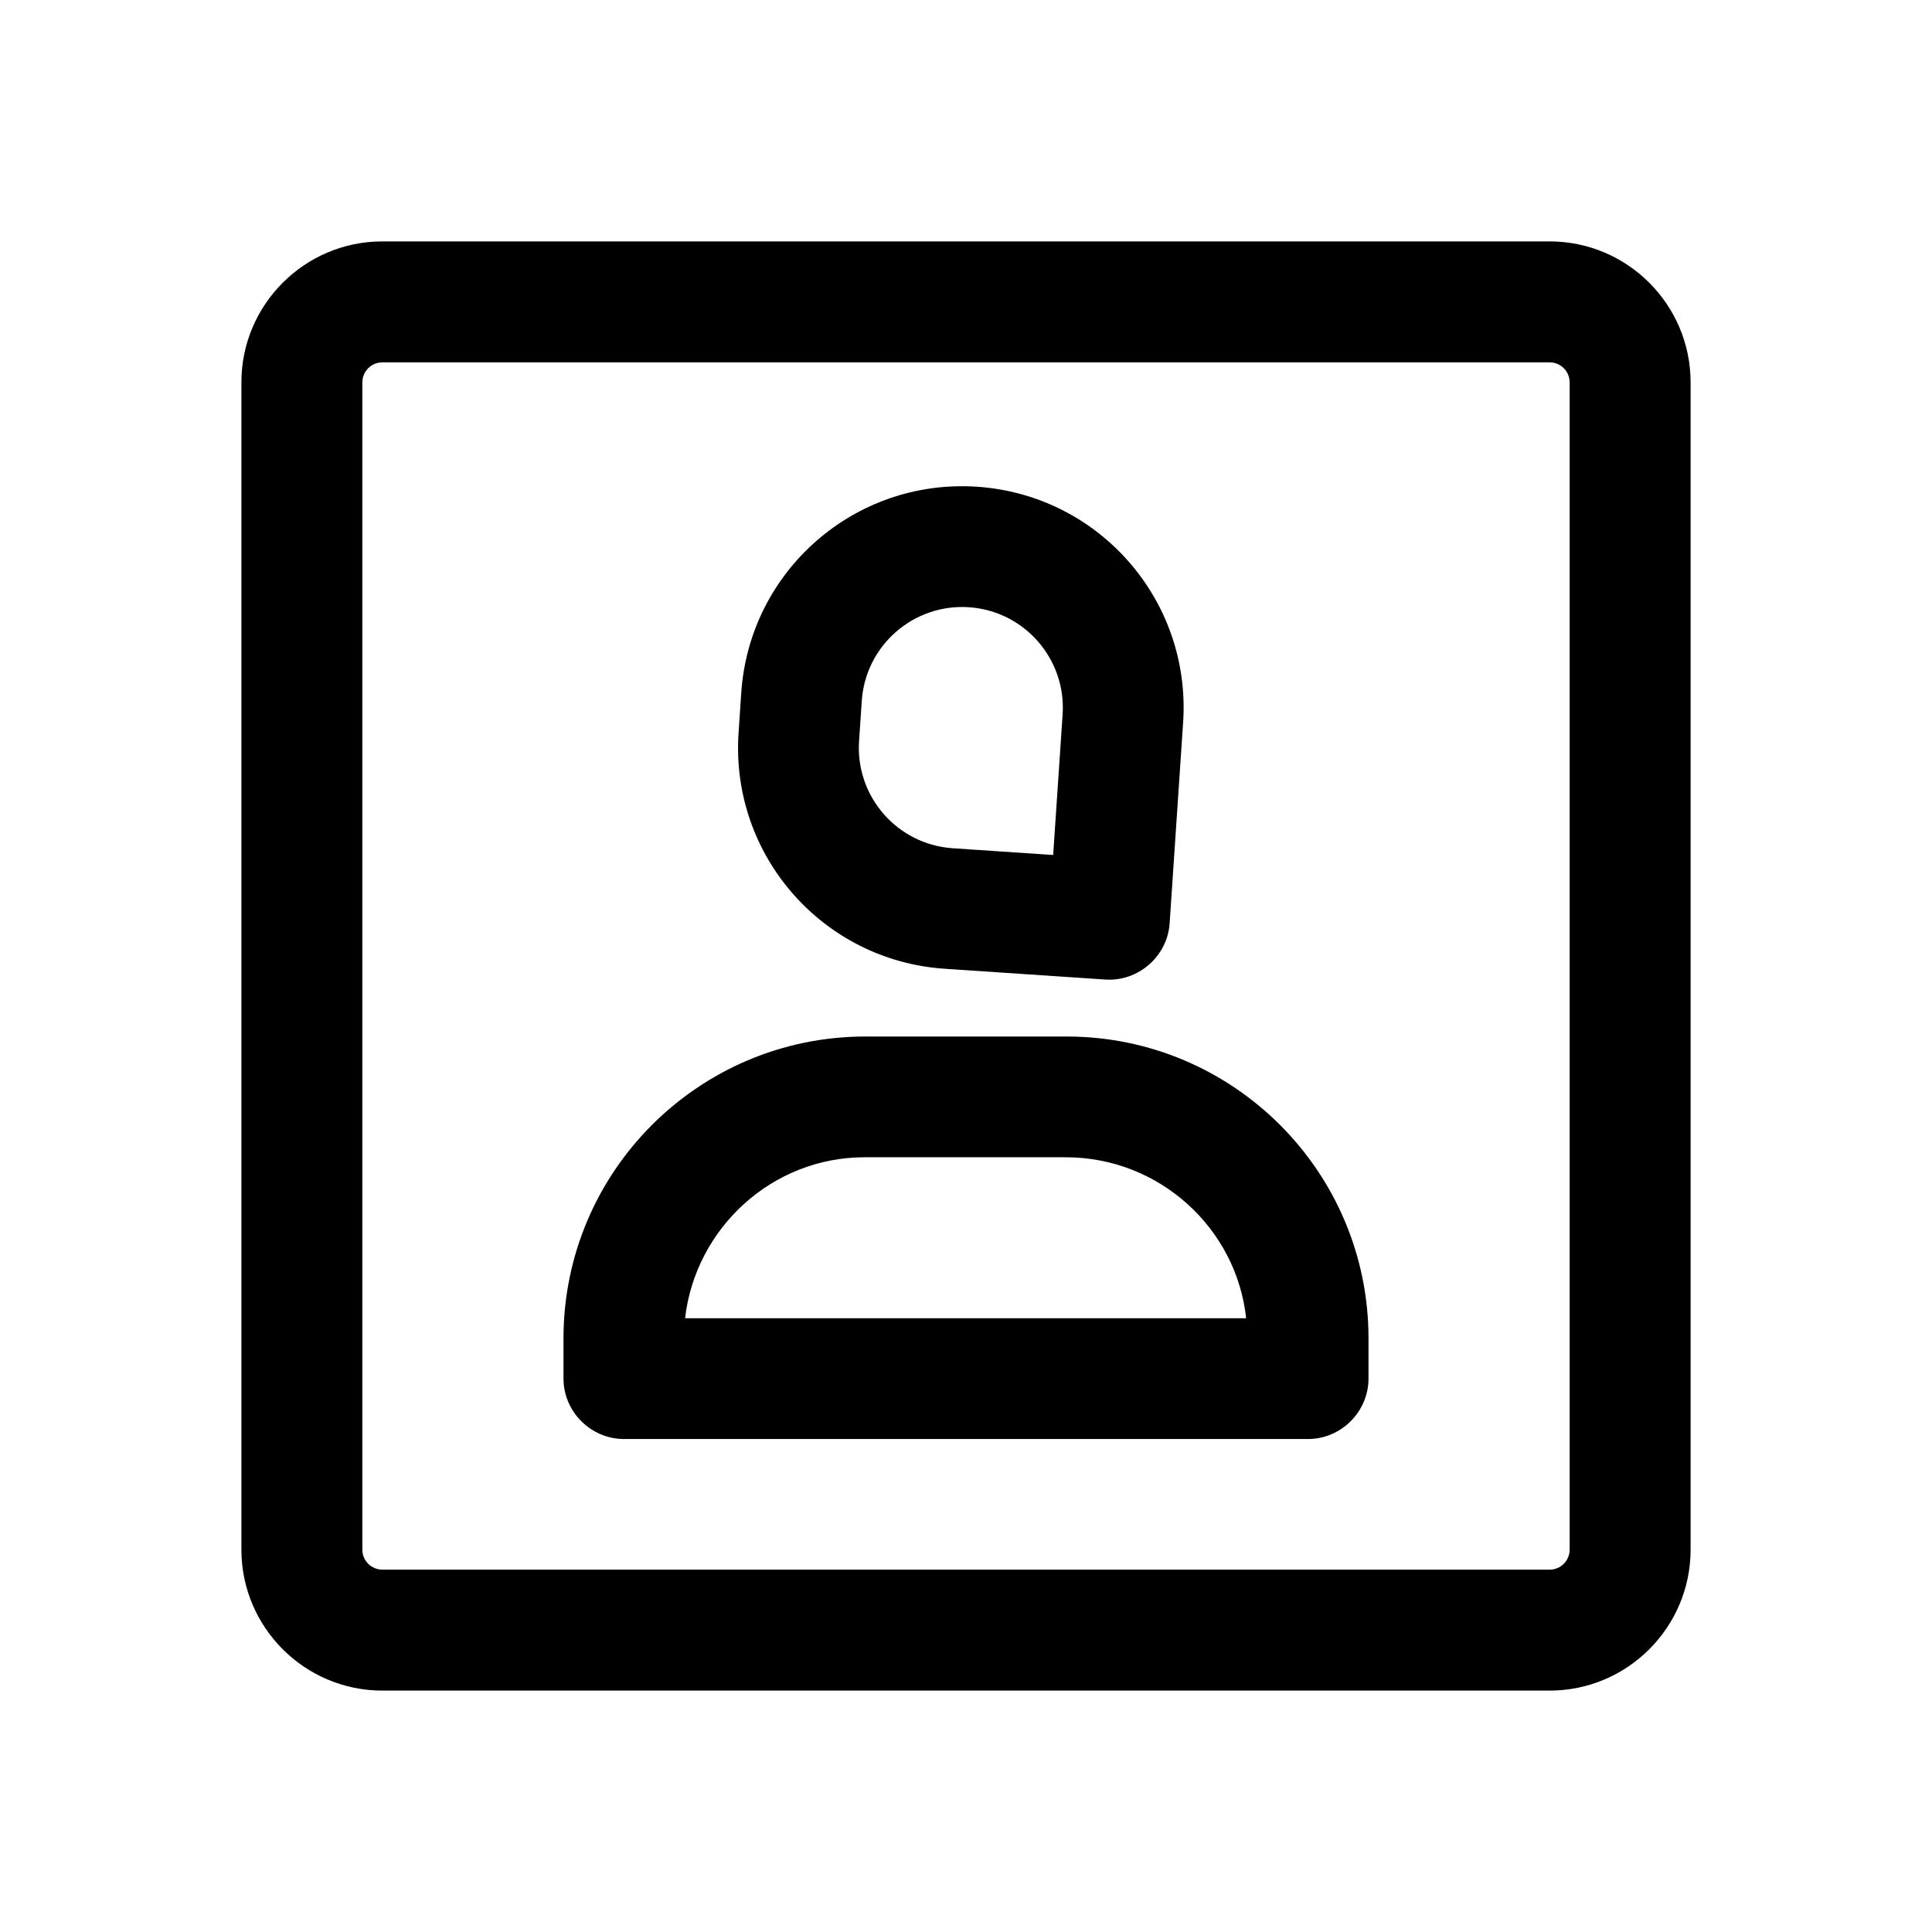 <svg xmlns="http://www.w3.org/2000/svg" xmlns:xlink="http://www.w3.org/1999/xlink" viewBox="0 0 500 500" width="500" height="500" preserveAspectRatio="xMidYMid meet" style="width: 100%; height: 100%; transform: translate3d(0px, 0px, 0px); content-visibility: visible;"><defs><clipPath id="__lottie_element_719"><rect width="500" height="500" x="0" y="0"/></clipPath><clipPath id="__lottie_element_721"><path d="M0,0 L500,0 L500,500 L0,500z"/></clipPath><clipPath id="__lottie_element_729"><path d="M0,0 L500,0 L500,500 L0,500z"/></clipPath><g id="__lottie_element_732"><g class="primary design" transform="matrix(1,0,0,1,0,0)" opacity="1" style="display: block;"><g opacity="1" transform="matrix(1,0,0,1,250,250)"><path class="primary" fill="rgb(0,0,0)" fill-opacity="1" d=" M151.042,187.526 C151.042,187.526 -151.042,187.526 -151.042,187.526 C-171.159,187.526 -187.526,171.159 -187.526,151.042 C-187.526,151.042 -187.526,-151.043 -187.526,-151.043 C-187.526,-171.16 -171.159,-187.526 -151.042,-187.526 C-151.042,-187.526 151.042,-187.526 151.042,-187.526 C171.159,-187.526 187.526,-171.16 187.526,-151.043 C187.526,-151.043 187.526,151.042 187.526,151.042 C187.526,171.159 171.159,187.526 151.042,187.526z"/></g></g></g><mask id="__lottie_element_732_1" mask-type="alpha"><use xmlns:ns1="http://www.w3.org/1999/xlink" ns1:href="#__lottie_element_732"/></mask></defs><g clip-path="url(#__lottie_element_719)"><g clip-path="url(#__lottie_element_721)" transform="matrix(1,0,0,1,0,0)" opacity="1" style="display: block;"><g class="primary design" transform="matrix(1,0,0,1,0,0)" opacity="1" style="display: block;"><g opacity="1" transform="matrix(1,0,0,1,250,250)"><path class="primary" fill="rgb(0,0,0)" fill-opacity="1" d=" M151.042,187.526 C151.042,187.526 -151.042,187.526 -151.042,187.526 C-171.159,187.526 -187.526,171.159 -187.526,151.042 C-187.526,151.042 -187.526,-151.043 -187.526,-151.043 C-187.526,-171.16 -171.159,-187.526 -151.042,-187.526 C-151.042,-187.526 151.042,-187.526 151.042,-187.526 C171.159,-187.526 187.526,-171.16 187.526,-151.043 C187.526,-151.043 187.526,151.042 187.526,151.042 C187.526,171.159 171.159,187.526 151.042,187.526z M-151.042,-156.226 C-153.9,-156.226 -156.226,-153.901 -156.226,-151.043 C-156.226,-151.043 -156.226,151.042 -156.226,151.042 C-156.226,153.9 -153.9,156.226 -151.042,156.226 C-151.042,156.226 151.042,156.226 151.042,156.226 C153.9,156.226 156.226,153.9 156.226,151.042 C156.226,151.042 156.226,-151.043 156.226,-151.043 C156.226,-153.901 153.9,-156.226 151.042,-156.226 C151.042,-156.226 -151.042,-156.226 -151.042,-156.226z"/></g></g><g mask="url(#__lottie_element_732_1)" style="display: block;"><g clip-path="url(#__lottie_element_729)" transform="matrix(1,0,0,1,0,0)" opacity="1"><g class="primary design" transform="matrix(1,0,0,1,-782,398.416)" opacity="1" style="display: block;"><g opacity="1" transform="matrix(0.755,0.656,-0.656,0.755,287.779,218.598)"><path class="primary" fill="rgb(0,0,0)" fill-opacity="1" d=" M41.667,62.5 C41.667,62.5 0,62.5 0,62.5 C-31.667,62.5 -57.292,36.876 -57.292,5.209 C-57.292,5.209 -57.292,-5.208 -57.292,-5.208 C-57.292,-36.875 -31.667,-62.5 0,-62.5 C31.667,-62.5 57.292,-36.875 57.292,-5.208 C57.292,-5.208 57.292,46.875 57.292,46.875 C57.292,55.417 50.209,62.5 41.667,62.5z M0,-31.25 C-14.375,-31.25 -26.042,-19.583 -26.042,-5.208 C-26.042,-5.208 -26.042,5.209 -26.042,5.209 C-26.042,19.584 -14.375,31.25 0,31.25 C0,31.25 26.042,31.25 26.042,31.25 C26.042,31.25 26.042,-5.208 26.042,-5.208 C26.042,-19.583 14.375,-31.25 0,-31.25z"/></g><g opacity="1" transform="matrix(1,0,0,1,250,322.917)"><path class="primary" fill="rgb(0,0,0)" fill-opacity="1" d=" M88.542,52.083 C88.542,52.083 -88.542,52.083 -88.542,52.083 C-97.084,52.083 -104.167,45 -104.167,36.458 C-104.167,36.458 -104.167,26.042 -104.167,26.042 C-104.167,-17.083 -69.167,-52.084 -26.042,-52.084 C-26.042,-52.084 26.042,-52.084 26.042,-52.084 C69.167,-52.084 104.167,-17.083 104.167,26.042 C104.167,26.042 104.167,36.458 104.167,36.458 C104.167,45 97.084,52.083 88.542,52.083z M-72.708,20.833 C-72.708,20.833 72.5,20.833 72.5,20.833 C70,-2.5 50,-20.834 25.833,-20.834 C25.833,-20.834 -26.25,-20.834 -26.25,-20.834 C-50.208,-20.834 -70,-2.5 -72.708,20.833z"/></g></g><g class="primary design" transform="matrix(1,0,0,1,-391,398.416)" opacity="1" style="display: block;"><g opacity="1" transform="matrix(1,0,0,1,250,187.5)"><path class="primary" fill="rgb(0,0,0)" fill-opacity="1" d=" M41.667,62.5 C41.667,62.5 0,62.5 0,62.5 C-31.667,62.5 -57.292,36.876 -57.292,5.209 C-57.292,5.209 -57.292,-5.208 -57.292,-5.208 C-57.292,-36.875 -31.667,-62.5 0,-62.5 C31.667,-62.5 57.292,-36.875 57.292,-5.208 C57.292,-5.208 57.292,46.875 57.292,46.875 C57.292,55.417 50.209,62.5 41.667,62.5z M0,-31.25 C-14.375,-31.25 -26.042,-19.583 -26.042,-5.208 C-26.042,-5.208 -26.042,5.209 -26.042,5.209 C-26.042,19.584 -14.375,31.25 0,31.25 C0,31.25 26.042,31.25 26.042,31.25 C26.042,31.25 26.042,-5.208 26.042,-5.208 C26.042,-19.583 14.375,-31.25 0,-31.25z"/></g><g opacity="1" transform="matrix(1,0,0,1,250,322.917)"><path class="primary" fill="rgb(0,0,0)" fill-opacity="1" d=" M88.542,52.083 C88.542,52.083 -88.542,52.083 -88.542,52.083 C-97.084,52.083 -104.167,45 -104.167,36.458 C-104.167,36.458 -104.167,26.042 -104.167,26.042 C-104.167,-17.083 -69.167,-52.084 -26.042,-52.084 C-26.042,-52.084 26.042,-52.084 26.042,-52.084 C69.167,-52.084 104.167,-17.083 104.167,26.042 C104.167,26.042 104.167,36.458 104.167,36.458 C104.167,45 97.084,52.083 88.542,52.083z M-72.708,20.833 C-72.708,20.833 72.5,20.833 72.5,20.833 C70,-2.5 50,-20.834 25.833,-20.834 C25.833,-20.834 -26.25,-20.834 -26.25,-20.834 C-50.208,-20.834 -70,-2.5 -72.708,20.833z"/></g></g><g class="primary design" transform="matrix(1,0,0,1,0,398.416)" opacity="1" style="display: block;"><g opacity="1" transform="matrix(1,0,0,1,250,187.5)"><path class="primary" fill="rgb(0,0,0)" fill-opacity="1" d=" M28.667,62.5 C28.667,62.5 -13,62.5 -13,62.5 C-44.667,62.5 -70.292,36.876 -70.292,5.209 C-70.292,5.209 -70.292,-5.208 -70.292,-5.208 C-70.292,-36.875 -44.667,-62.5 -13,-62.5 C18.667,-62.5 44.292,-36.875 44.292,-5.208 C44.292,-5.208 44.292,46.875 44.292,46.875 C44.292,55.417 37.209,62.5 28.667,62.5z M-13,-31.25 C-27.375,-31.25 -39.042,-19.583 -39.042,-5.208 C-39.042,-5.208 -39.042,5.209 -39.042,5.209 C-39.042,19.584 -27.375,31.25 -13,31.25 C-13,31.25 13.042,31.25 13.042,31.25 C13.042,31.25 13.042,-5.208 13.042,-5.208 C13.042,-19.583 1.375,-31.25 -13,-31.25z"/></g><g opacity="1" transform="matrix(1,0,0,1,250,322.917)"><path class="primary" fill="rgb(0,0,0)" fill-opacity="1" d=" M88.542,52.083 C88.542,52.083 -88.542,52.083 -88.542,52.083 C-97.084,52.083 -104.167,45 -104.167,36.458 C-104.167,36.458 -104.167,26.042 -104.167,26.042 C-104.167,-17.083 -69.167,-52.084 -26.042,-52.084 C-26.042,-52.084 26.042,-52.084 26.042,-52.084 C69.167,-52.084 104.167,-17.083 104.167,26.042 C104.167,26.042 104.167,36.458 104.167,36.458 C104.167,45 97.084,52.083 88.542,52.083z M-72.708,20.833 C-72.708,20.833 72.5,20.833 72.5,20.833 C70,-2.5 50,-20.834 25.833,-20.834 C25.833,-20.834 -26.25,-20.834 -26.25,-20.834 C-50.208,-20.834 -70,-2.5 -72.708,20.833z"/></g></g><g class="primary design" transform="matrix(1,0,0,1,0,-2.584)" opacity="1" style="display: block;"><g opacity="1" transform="matrix(0.998,0.067,-0.067,0.998,252.483,134.037)"><path class="primary" fill="rgb(0,0,0)" fill-opacity="1" d=" M41.667,119.5 C41.667,119.5 0,119.5 0,119.5 C-31.667,119.5 -57.292,93.876 -57.292,62.209 C-57.292,62.209 -57.292,51.792 -57.292,51.792 C-57.292,20.125 -31.667,-5.5 0,-5.5 C31.667,-5.5 57.292,20.125 57.292,51.792 C57.292,51.792 57.292,103.875 57.292,103.875 C57.292,112.417 50.209,119.5 41.667,119.5z M0,25.75 C-14.375,25.75 -26.042,37.417 -26.042,51.792 C-26.042,51.792 -26.042,62.209 -26.042,62.209 C-26.042,76.584 -14.375,88.25 0,88.25 C0,88.25 26.042,88.25 26.042,88.25 C26.042,88.25 26.042,51.792 26.042,51.792 C26.042,37.417 14.375,25.75 0,25.75z"/></g><g opacity="1" transform="matrix(1,0,0,1,250,322.917)"><path class="primary" fill="rgb(0,0,0)" fill-opacity="1" d=" M88.542,52.083 C88.542,52.083 -88.542,52.083 -88.542,52.083 C-97.084,52.083 -104.167,45 -104.167,36.458 C-104.167,36.458 -104.167,26.042 -104.167,26.042 C-104.167,-17.083 -69.167,-52.084 -26.042,-52.084 C-26.042,-52.084 26.042,-52.084 26.042,-52.084 C69.167,-52.084 104.167,-17.083 104.167,26.042 C104.167,26.042 104.167,36.458 104.167,36.458 C104.167,45 97.084,52.083 88.542,52.083z M-72.708,20.833 C-72.708,20.833 72.5,20.833 72.5,20.833 C70,-2.5 50,-20.834 25.833,-20.834 C25.833,-20.834 -26.25,-20.834 -26.25,-20.834 C-50.208,-20.834 -70,-2.5 -72.708,20.833z"/></g></g></g></g></g></g></svg>